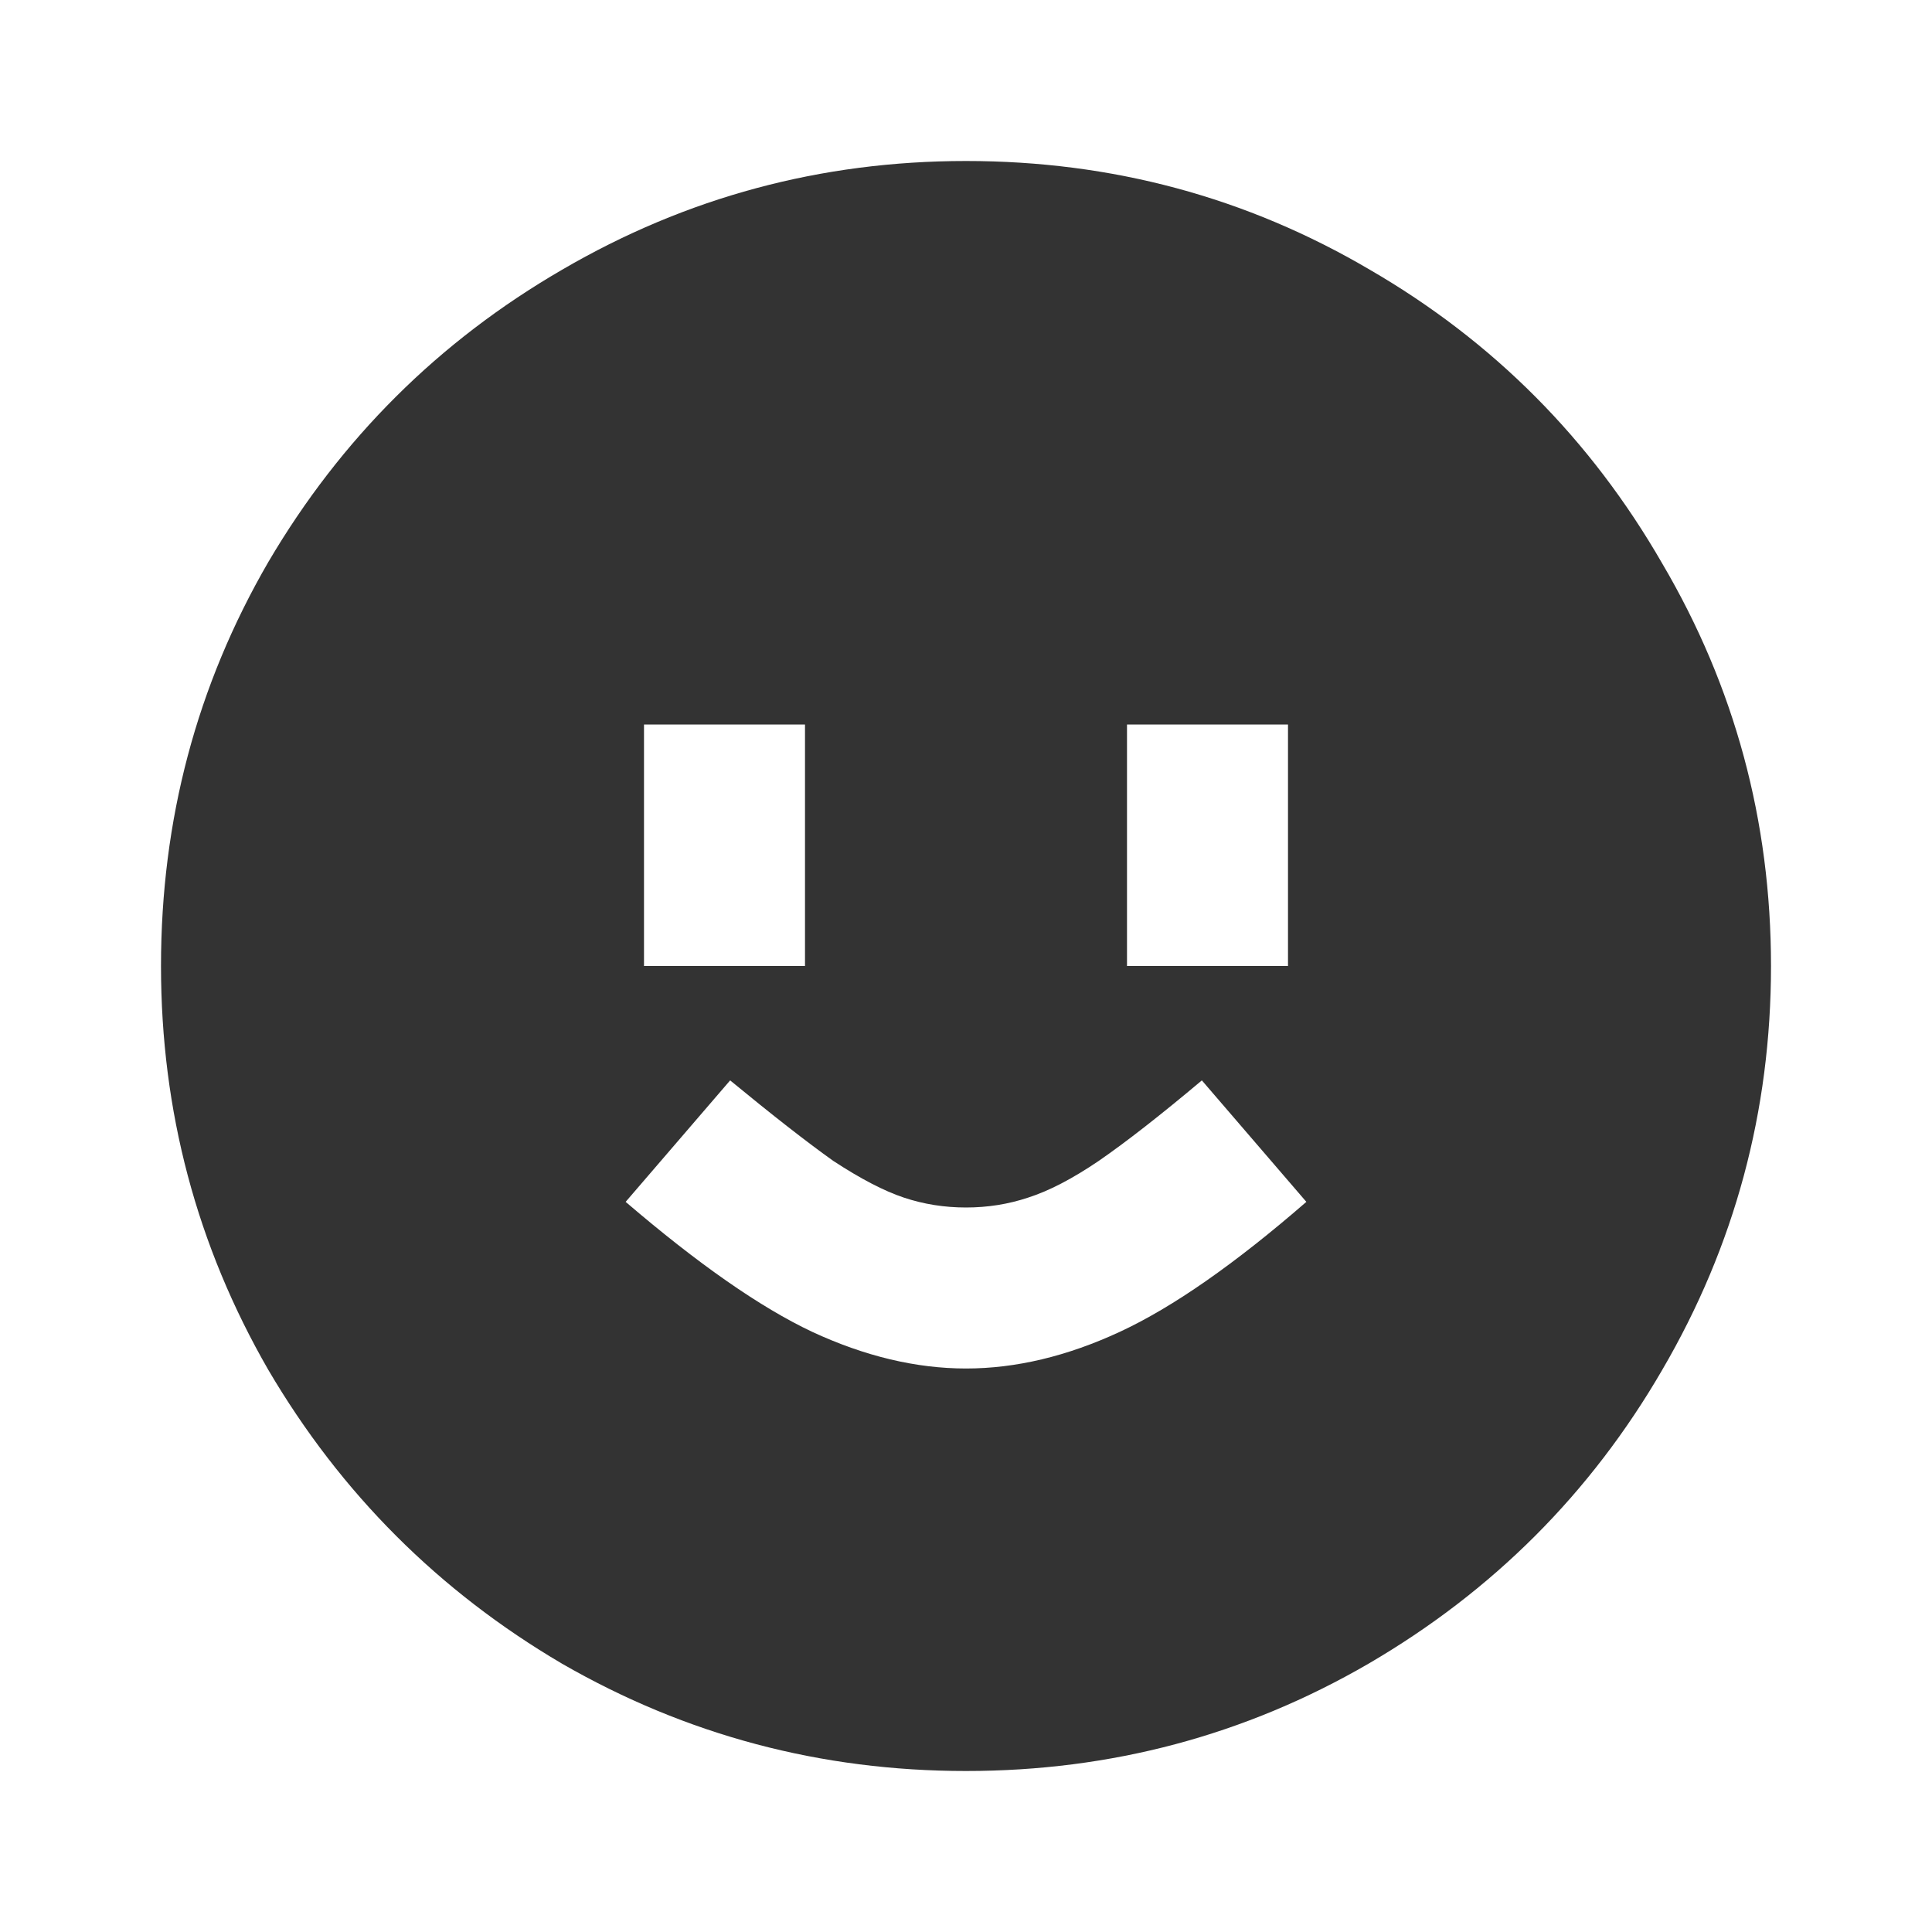 <svg width="24" height="24" viewBox="0 0 24 24" fill="none" xmlns="http://www.w3.org/2000/svg">
<path d="M2 12C2 10.187 2.444 8.515 3.333 6.982C4.234 5.45 5.45 4.24 6.982 3.351C8.526 2.45 10.199 2 12 2C13.813 2 15.485 2.45 17.017 3.351C18.55 4.24 19.76 5.456 20.649 7C21.55 8.532 22 10.199 22 12C22 13.801 21.55 15.474 20.649 17.017C19.76 18.55 18.544 19.766 17 20.667C15.468 21.556 13.801 22 12 22C10.199 22 8.526 21.556 6.982 20.667C5.45 19.766 4.234 18.55 3.333 17.017C2.444 15.474 2 13.801 2 12ZM10 12V9H8V12H10ZM16 12V9H14V12H16ZM7.772 14.93C8.673 15.702 9.444 16.24 10.088 16.544C10.743 16.848 11.38 17 12 17C12.62 17 13.257 16.848 13.912 16.544C14.567 16.24 15.339 15.702 16.228 14.93L14.93 13.421C14.415 13.854 13.988 14.187 13.649 14.421C13.322 14.643 13.029 14.795 12.772 14.877C12.526 14.959 12.269 15 12 15C11.731 15 11.474 14.959 11.228 14.877C10.982 14.795 10.69 14.643 10.351 14.421C10.023 14.187 9.596 13.854 9.07 13.421L7.772 14.93Z" fill="#333333"/>
</svg>
